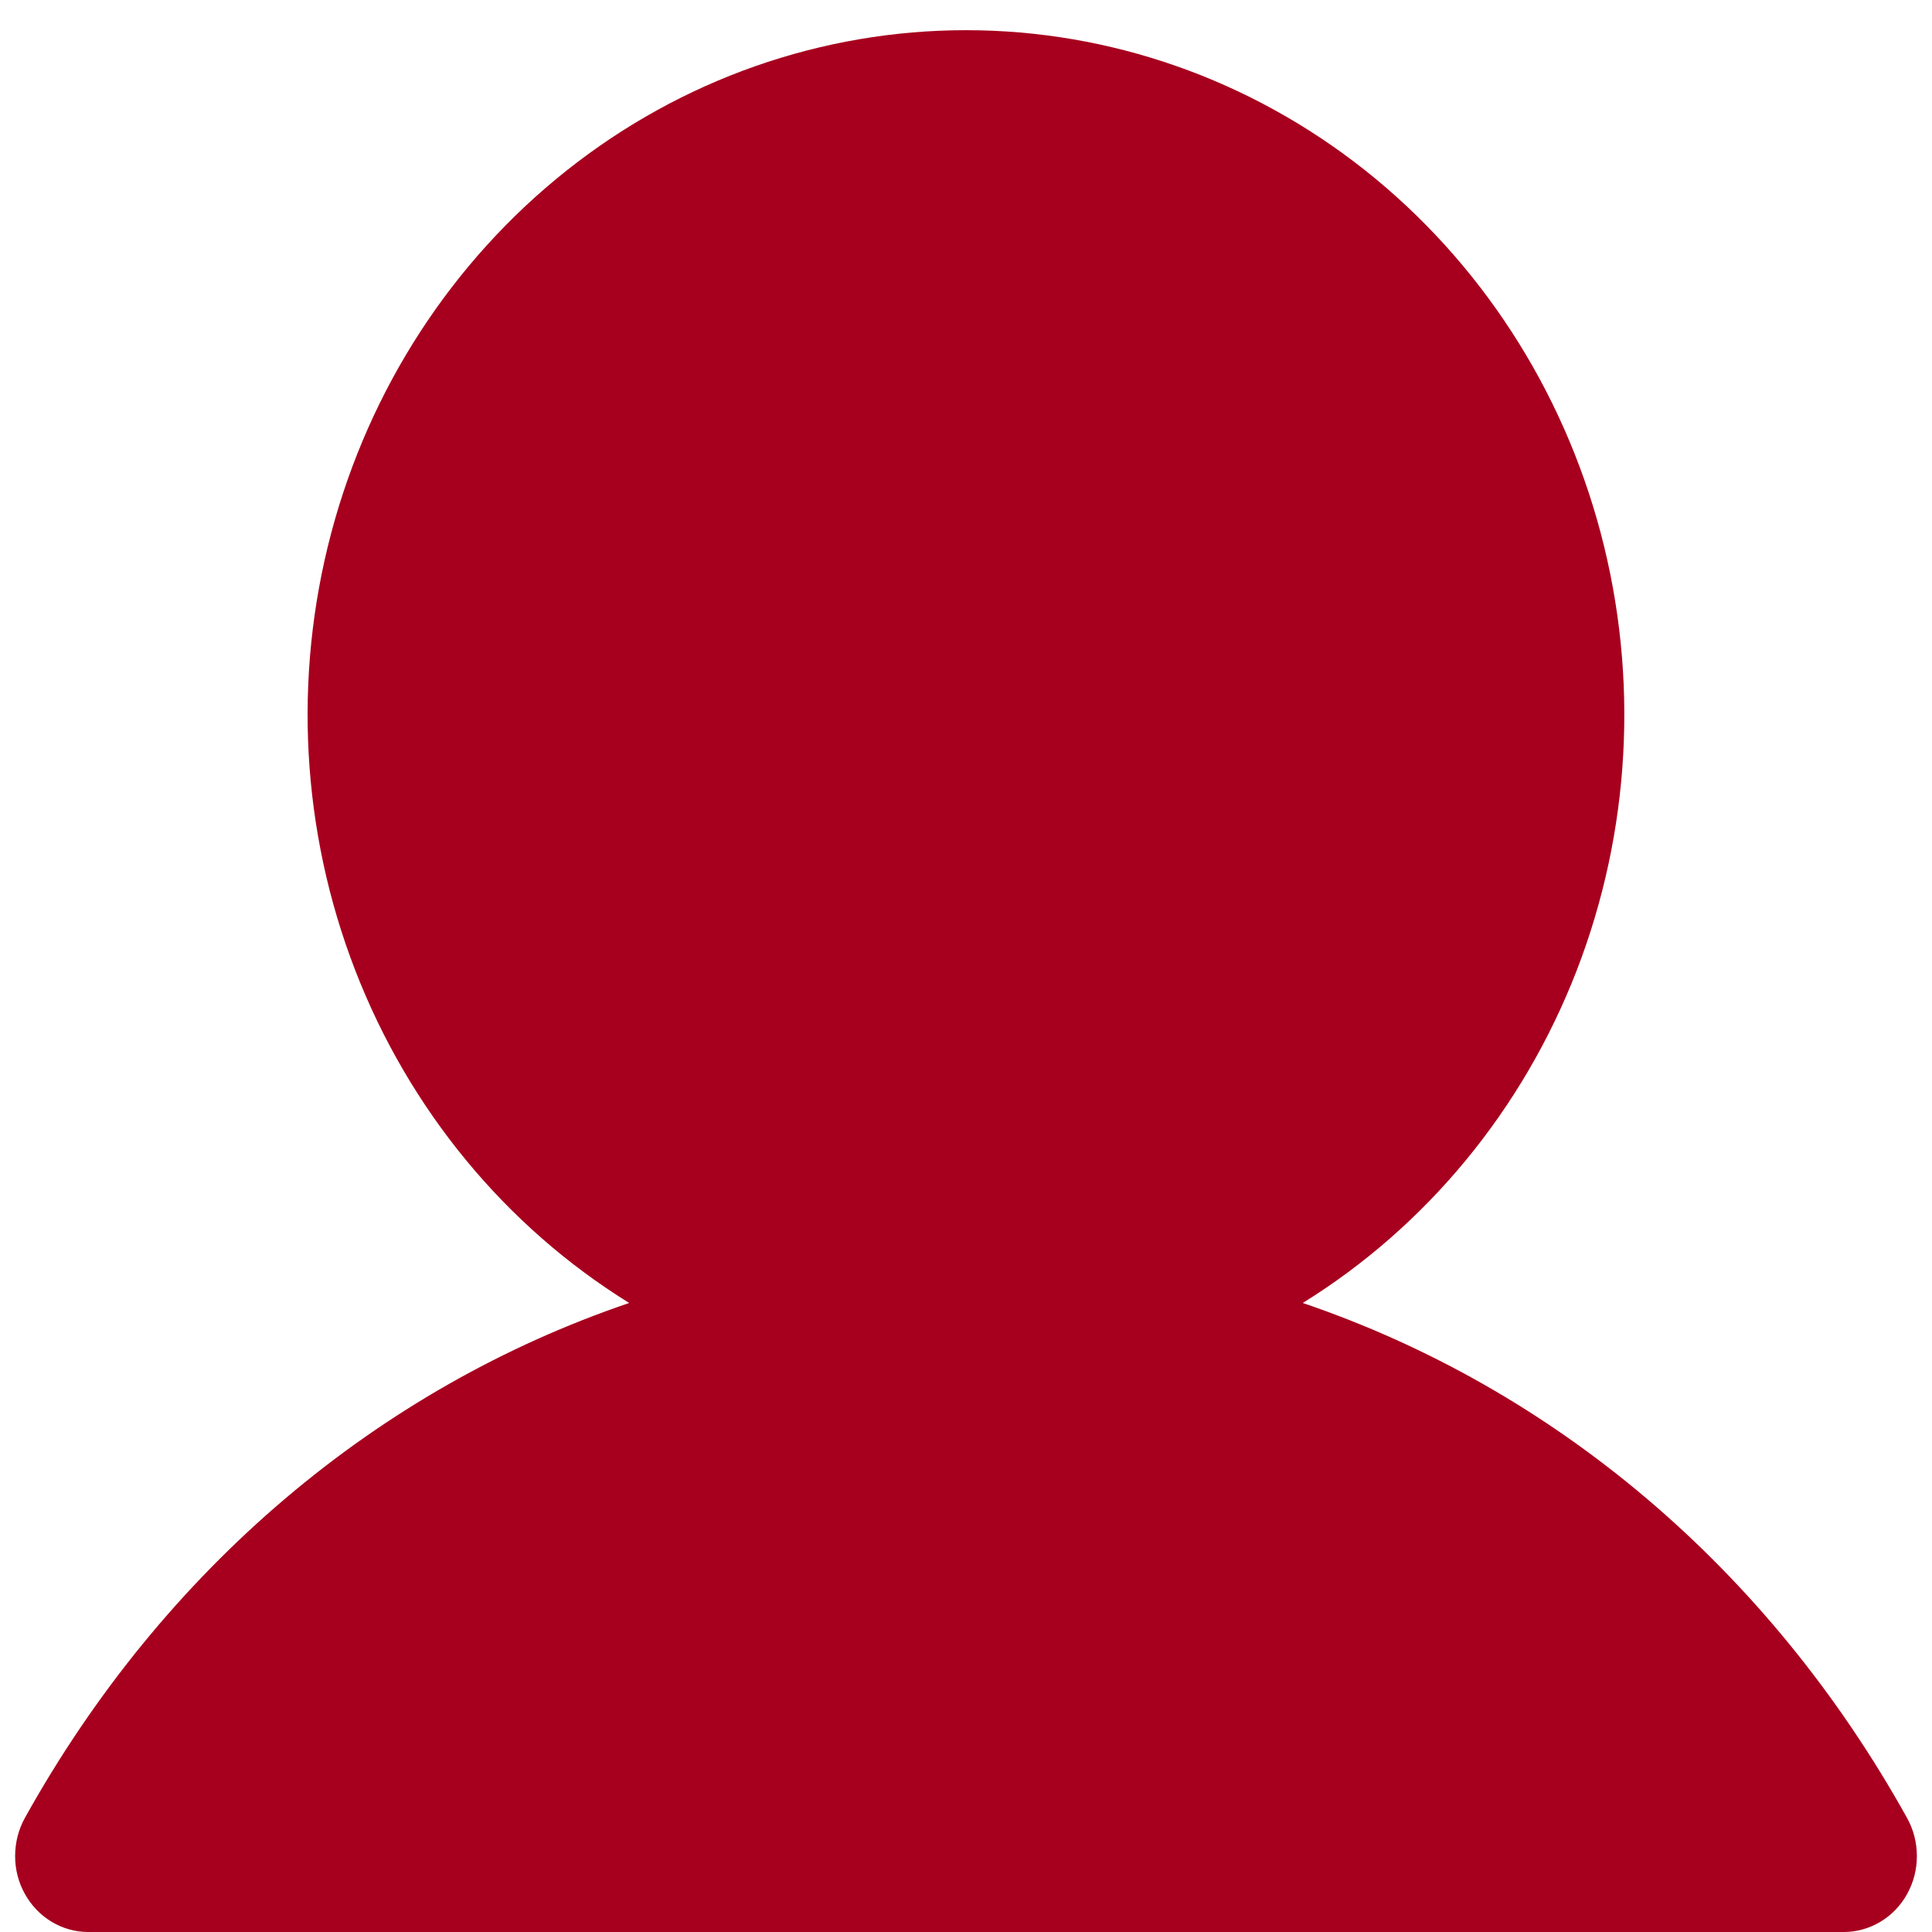 <svg width="24" height="24" viewBox="0 0 24 24" fill="none" xmlns="http://www.w3.org/2000/svg">
<g clip-path="url(#clip0_187_660)">
<path d="M23.691 23.528C23.612 23.671 23.497 23.791 23.359 23.873C23.22 23.956 23.064 24 22.904 24H1.095C0.936 24 0.779 23.956 0.641 23.873C0.503 23.79 0.389 23.671 0.309 23.527C0.229 23.384 0.187 23.221 0.188 23.055C0.188 22.889 0.23 22.726 0.309 22.583C2.039 19.473 4.705 17.243 7.816 16.186C6.277 15.233 5.082 13.782 4.413 12.054C3.744 10.327 3.639 8.419 4.114 6.623C4.589 4.828 5.618 3.244 7.043 2.115C8.467 0.986 10.209 0.375 12 0.375C13.791 0.375 15.532 0.986 16.957 2.115C18.381 3.244 19.41 4.828 19.885 6.623C20.36 8.419 20.255 10.327 19.587 12.054C18.918 13.782 17.722 15.233 16.183 16.186C19.294 17.243 21.96 19.473 23.69 22.583C23.77 22.726 23.812 22.889 23.812 23.055C23.813 23.221 23.771 23.384 23.691 23.528Z" fill="#A7001E"/>
</g>
<defs>
<clipPath id="clip0_187_660">
<rect width="24" height="24" fill="white"/>
</clipPath>
</defs>
</svg>
